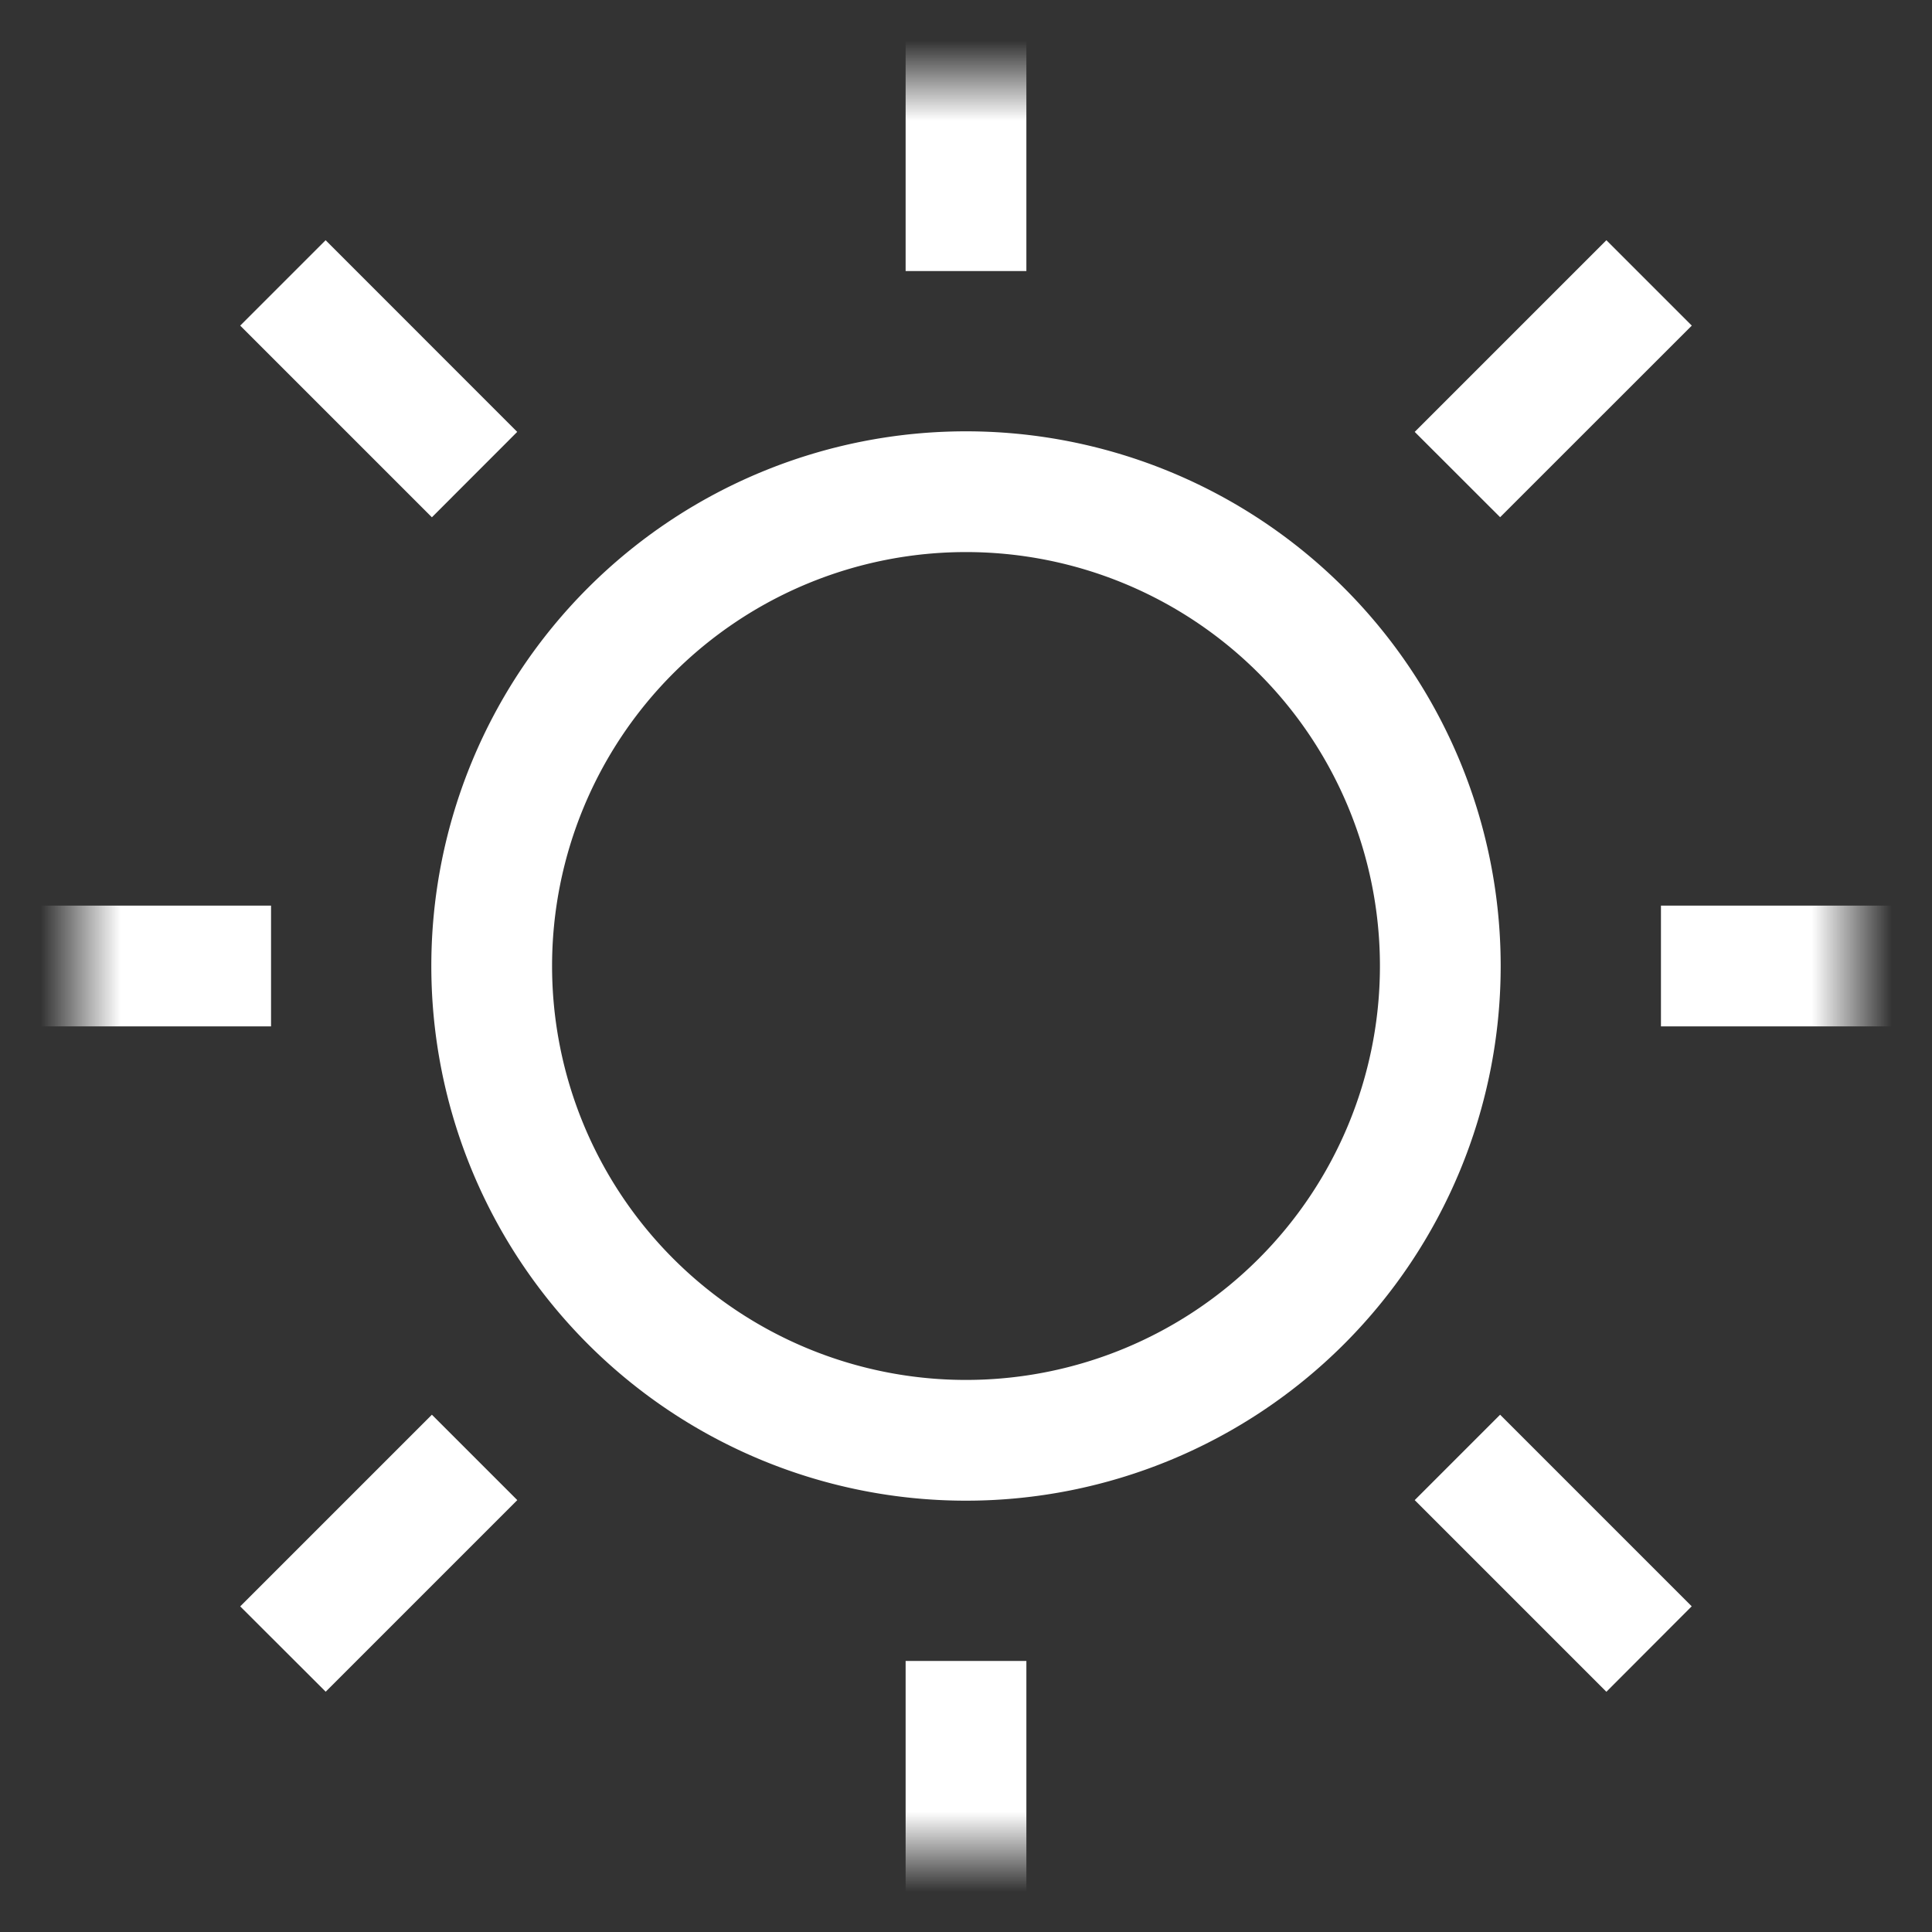 <svg width="24" height="24" viewBox="0 0 24 24" xmlns="http://www.w3.org/2000/svg" xmlns:xlink="http://www.w3.org/1999/xlink">
    <rect x="0" y="0" width="24" height="24" fill="#333333" stroke="none"/>
    <defs>
        <path id="8ur62uyoma" d="M1 23h22V1H1z"/>
    </defs>
    <g fill="none" fill-rule="evenodd">
        <path d="M17.892 12a5.892 5.892 0 1 1-11.784 0 5.892 5.892 0 0 1 11.784 0z" stroke="#FFF" stroke-width="1.5"/>
        <mask id="a9wjtfc5eb" fill="#fff">
            <use xlink:href="#8ur62uyoma"/>
        </mask>
        <path fill="#FFF" mask="url(#a9wjtfc5eb)" d="M11.25 3.367h1.5V0h-1.5zM11.25 24h1.5v-3.367h-1.5zM0 12.75h3.367v-1.5H0zM20.633 12.75H24v-1.5h-3.367zM5.365 17.574l1.061 1.061-2.38 2.38-1.062-1.06zM19.955 2.984l1.061 1.061-2.381 2.38-1.061-1.06zM17.574 18.635l1.061-1.061 2.38 2.38-1.06 1.062zM2.984 4.045l1.061-1.061 2.38 2.381-1.06 1.061z"/>
    </g>
</svg>
